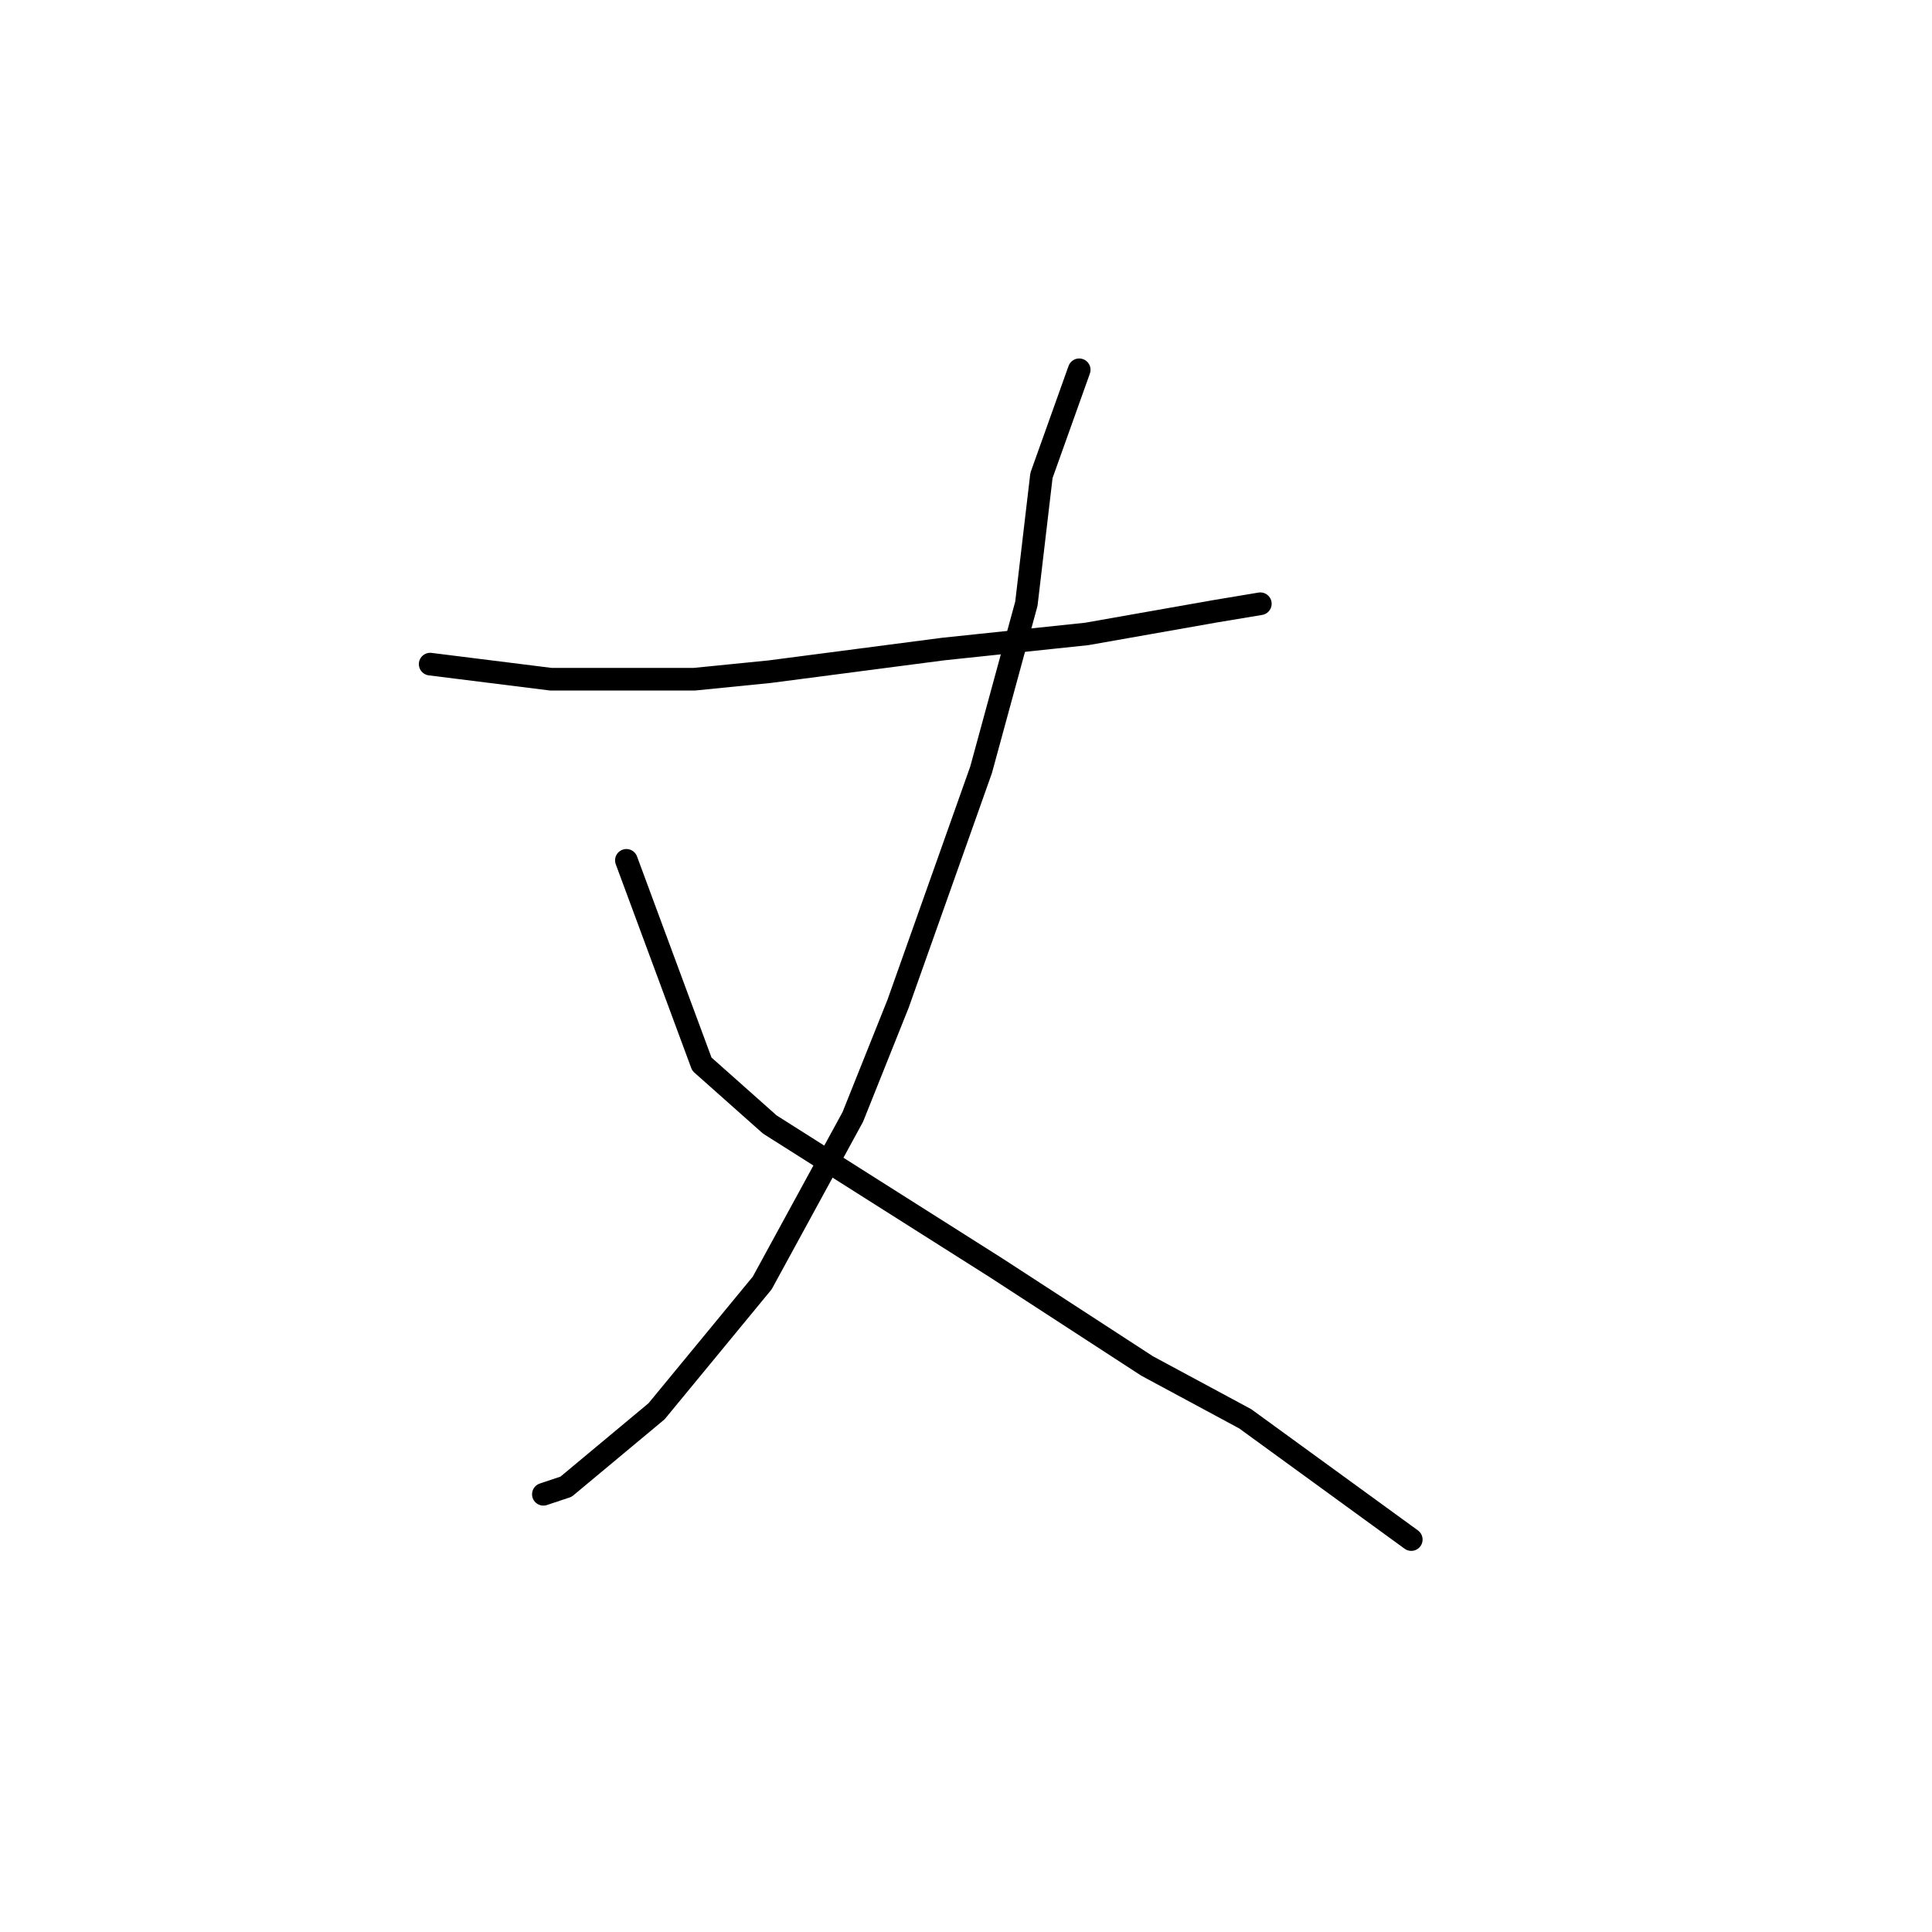 <?xml version="1.0" standalone="no"?>
    <svg width="256" height="256" xmlns="http://www.w3.org/2000/svg" version="1.1">
    <polyline stroke="black" stroke-width="3" stroke-linecap="round" fill="transparent" stroke-linejoin="round" points="57 88 73 90 92 90 102 89 125 86 144 84 161 81 167 80 167 80 " />
        <polyline stroke="black" stroke-width="3" stroke-linecap="round" fill="transparent" stroke-linejoin="round" points="143 49 138 63 136 80 130 102 119 133 113 148 101 170 87 187 75 197 72 198 72 198 " />
        <polyline stroke="black" stroke-width="3" stroke-linecap="round" fill="transparent" stroke-linejoin="round" points="83 114 93 141 102 149 132 168 152 181 165 188 187 204 187 204 " />
        </svg>
